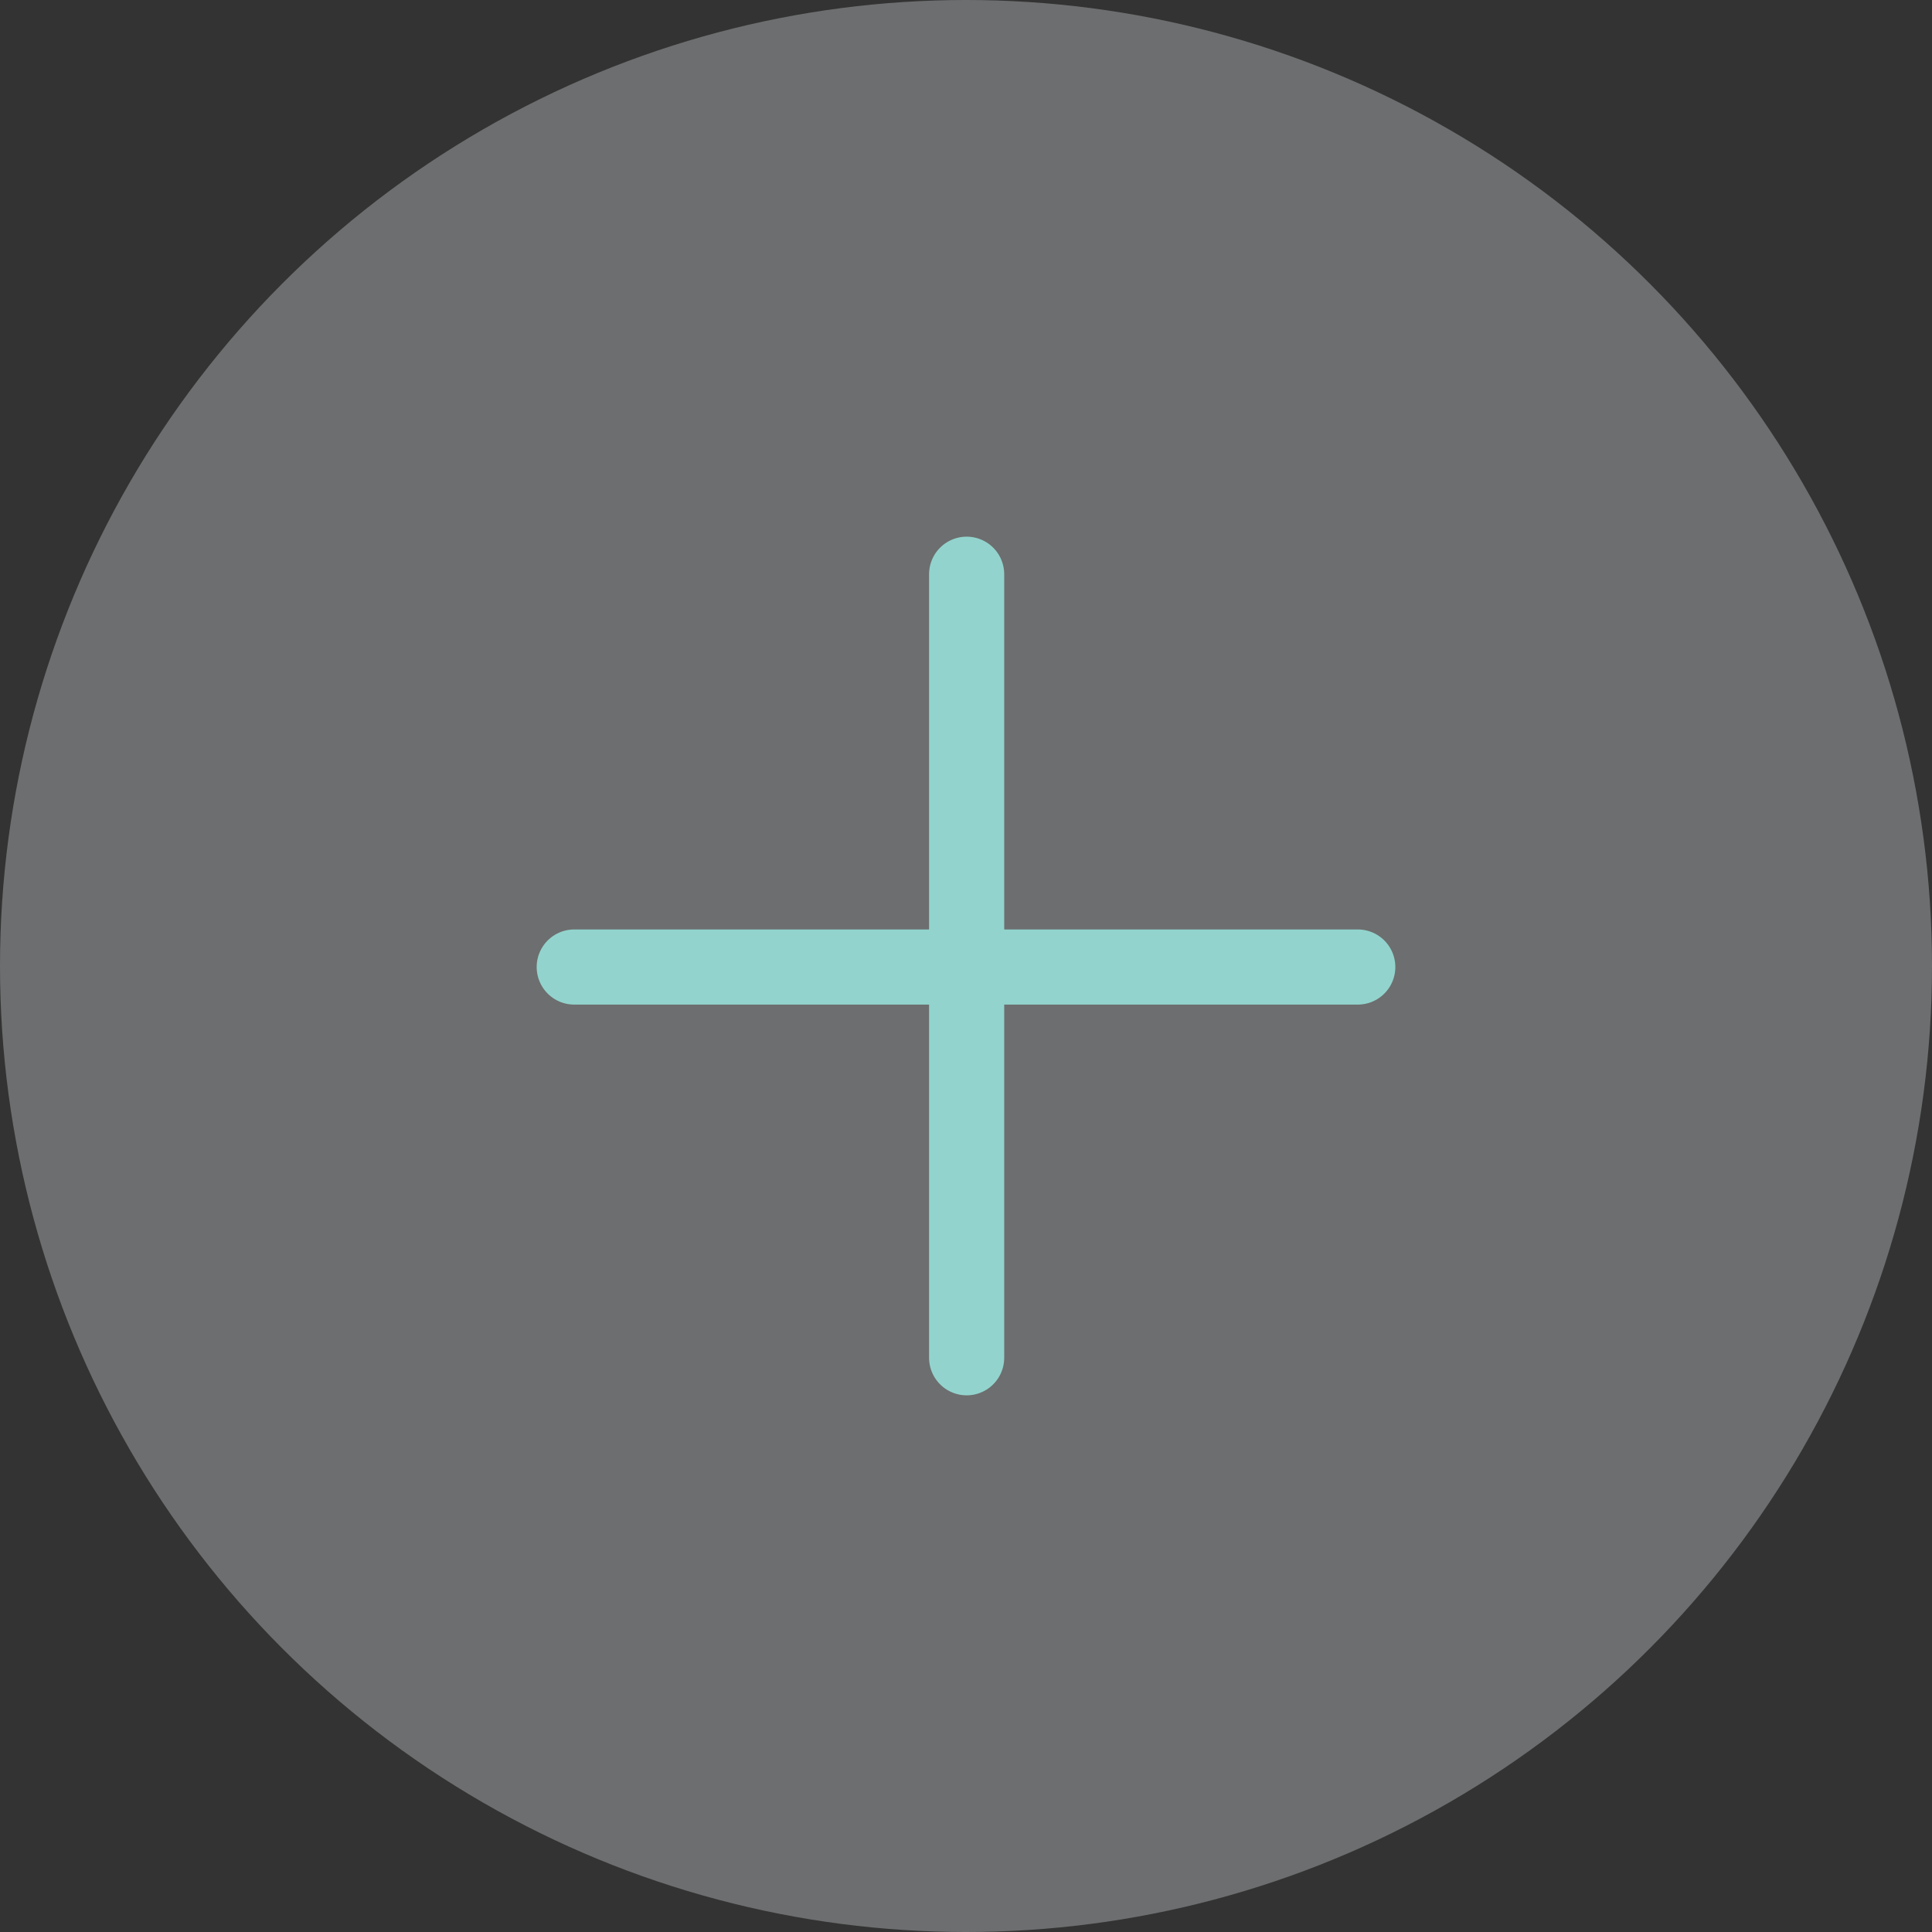 <svg width="36" height="36" viewBox="0 0 36 36" fill="none" xmlns="http://www.w3.org/2000/svg">
<rect x="0" y="0" width="36" height="36" fill="#333333" stroke="none"/>
<circle cx="18" cy="18" r="18" fill="#F3F7FC" fill-opacity="0.3"/>
<line x1="18.012" y1="10.7" x2="18.012" y2="25.3" stroke="#92D4CD" stroke-width="1.4" stroke-linecap="round" stroke-linejoin="round"/>
<line x1="10.7" y1="18.019" x2="25.3" y2="18.019" stroke="#92D4CD" stroke-width="1.4" stroke-linecap="round" stroke-linejoin="round"/>
</svg>
